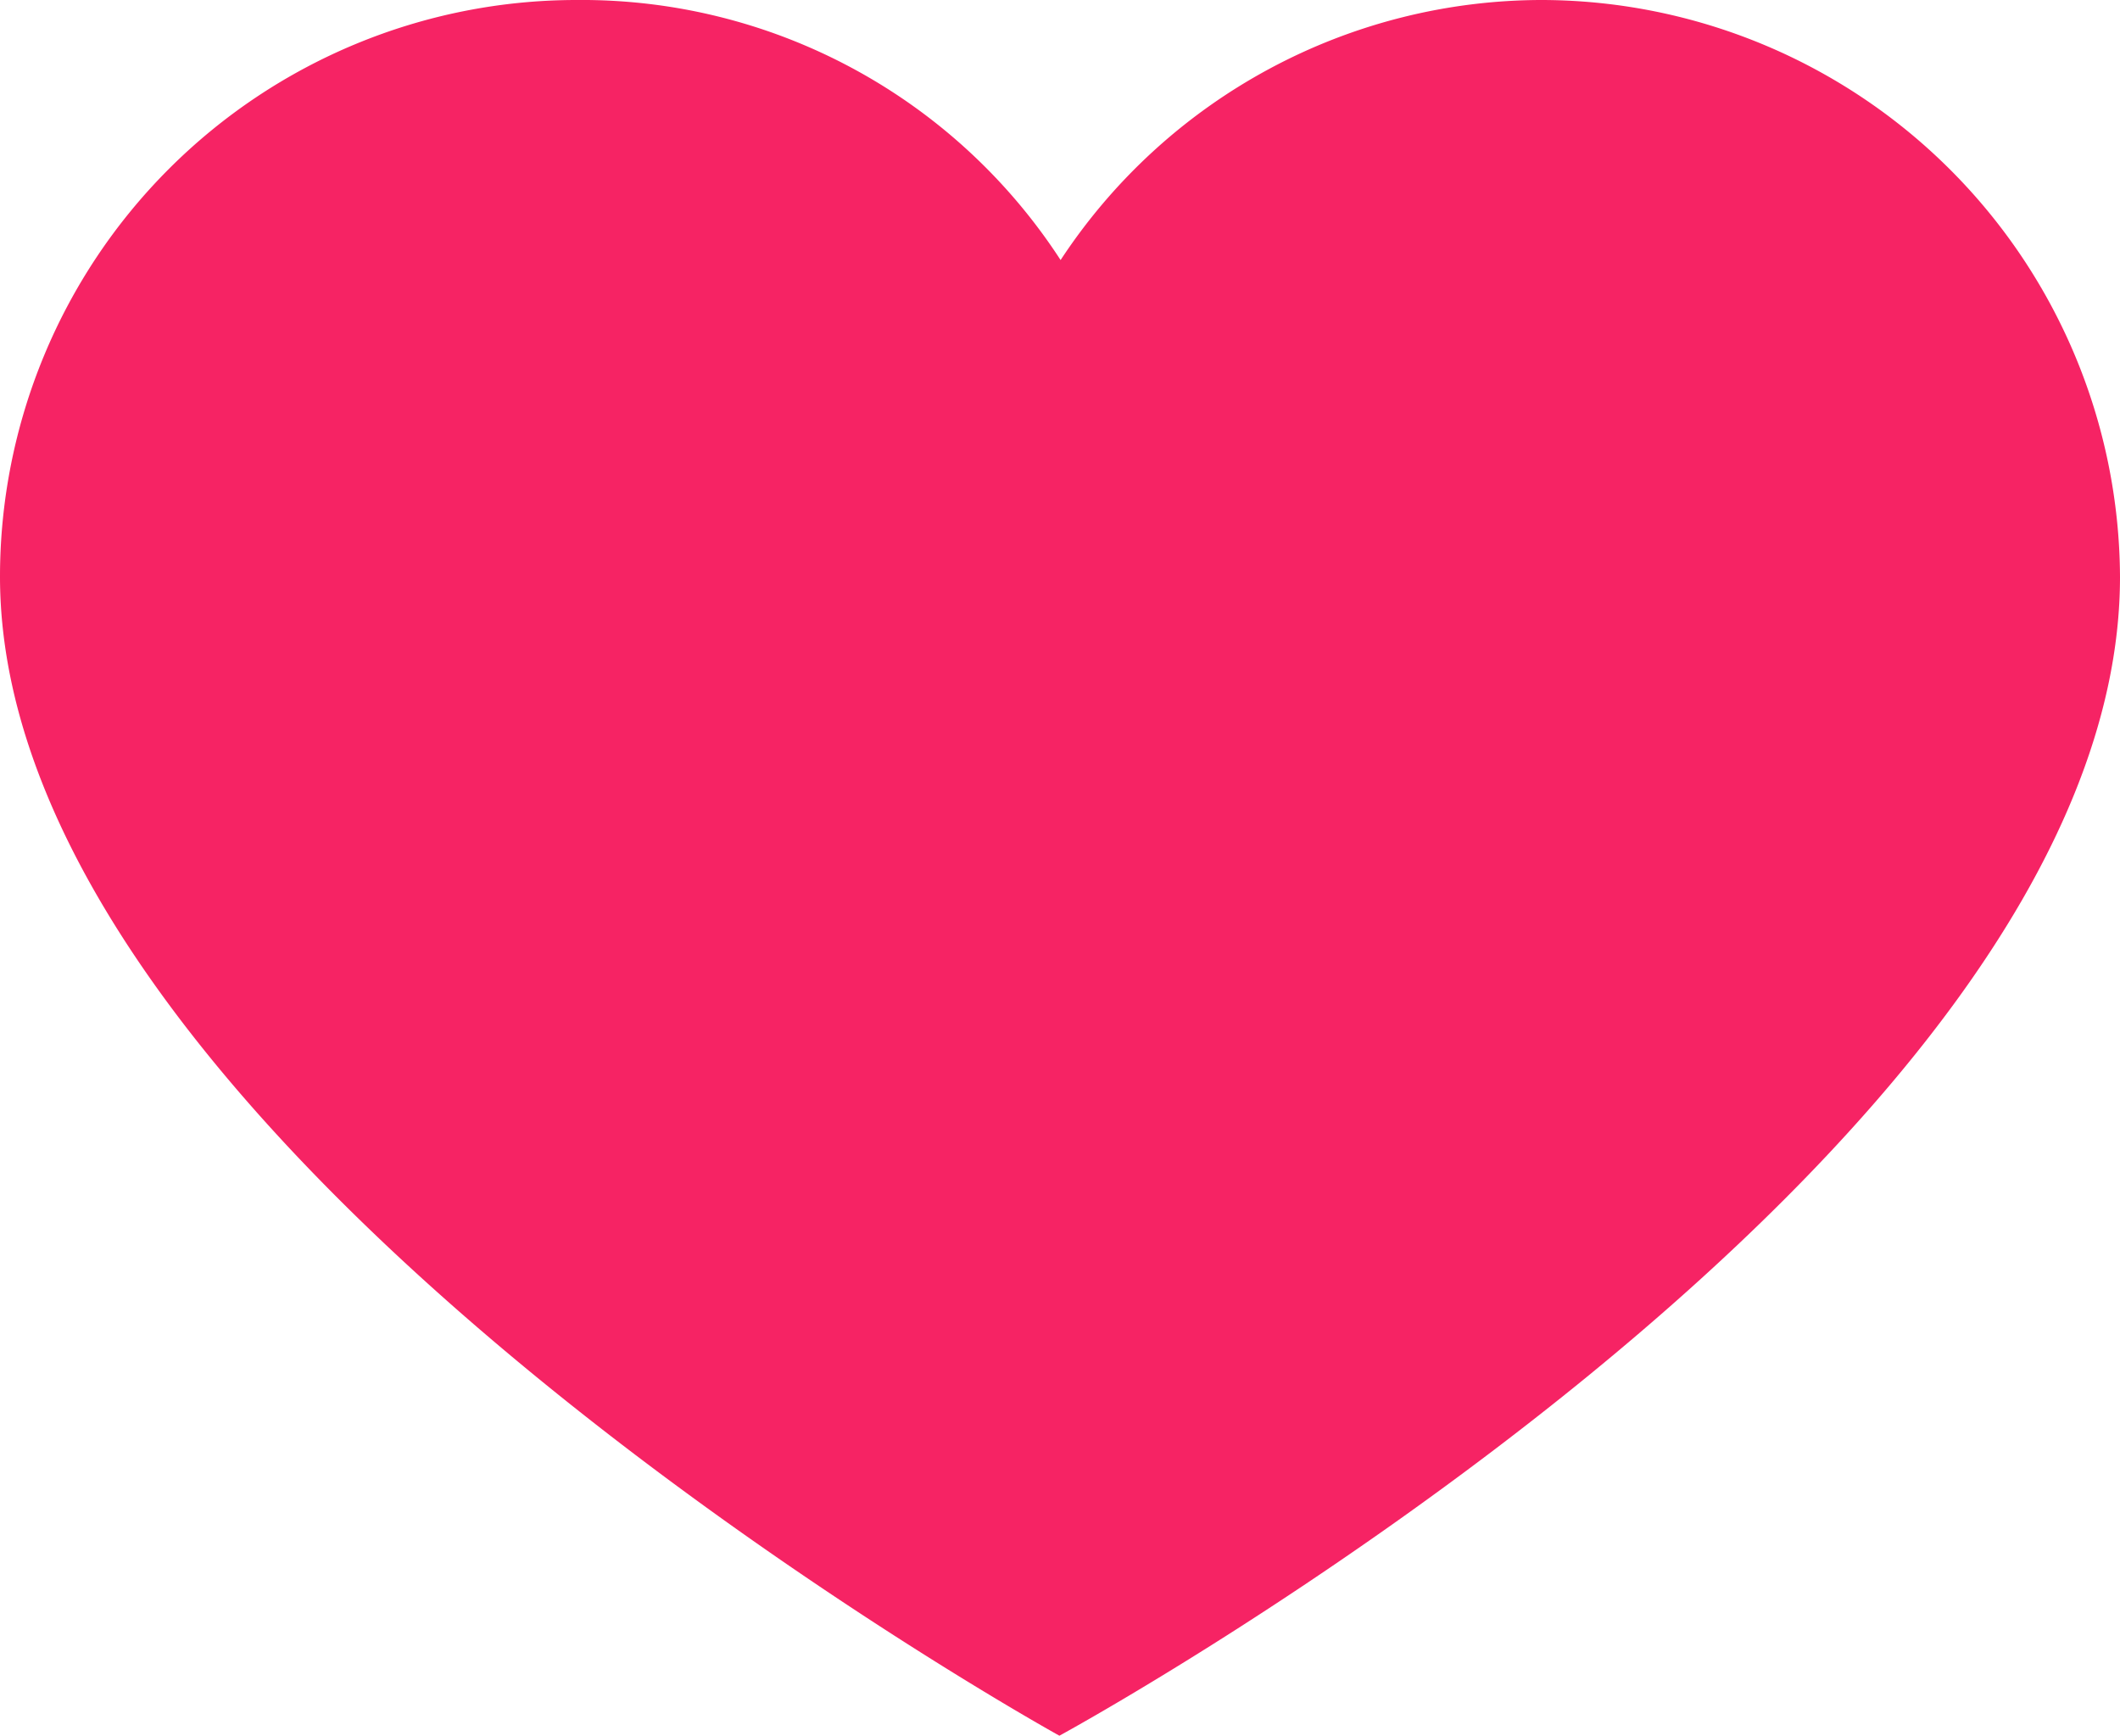 <svg id="heart_1_" data-name="heart (1)" xmlns="http://www.w3.org/2000/svg" width="17.79" height="14.564" viewBox="0 0 17.79 14.564">
  <path id="Path_16906" data-name="Path 16906" d="M12.951,35.525a4.863,4.863,0,0,1,4.839,4.839c0,4.886-8.9,9.725-8.9,9.725S0,45.179,0,40.364a4.839,4.839,0,0,1,4.839-4.839h0A4.791,4.791,0,0,1,8.9,37.707,4.839,4.839,0,0,1,12.951,35.525Z" transform="translate(0 -35.525)" fill="#f62364"/>
</svg>
